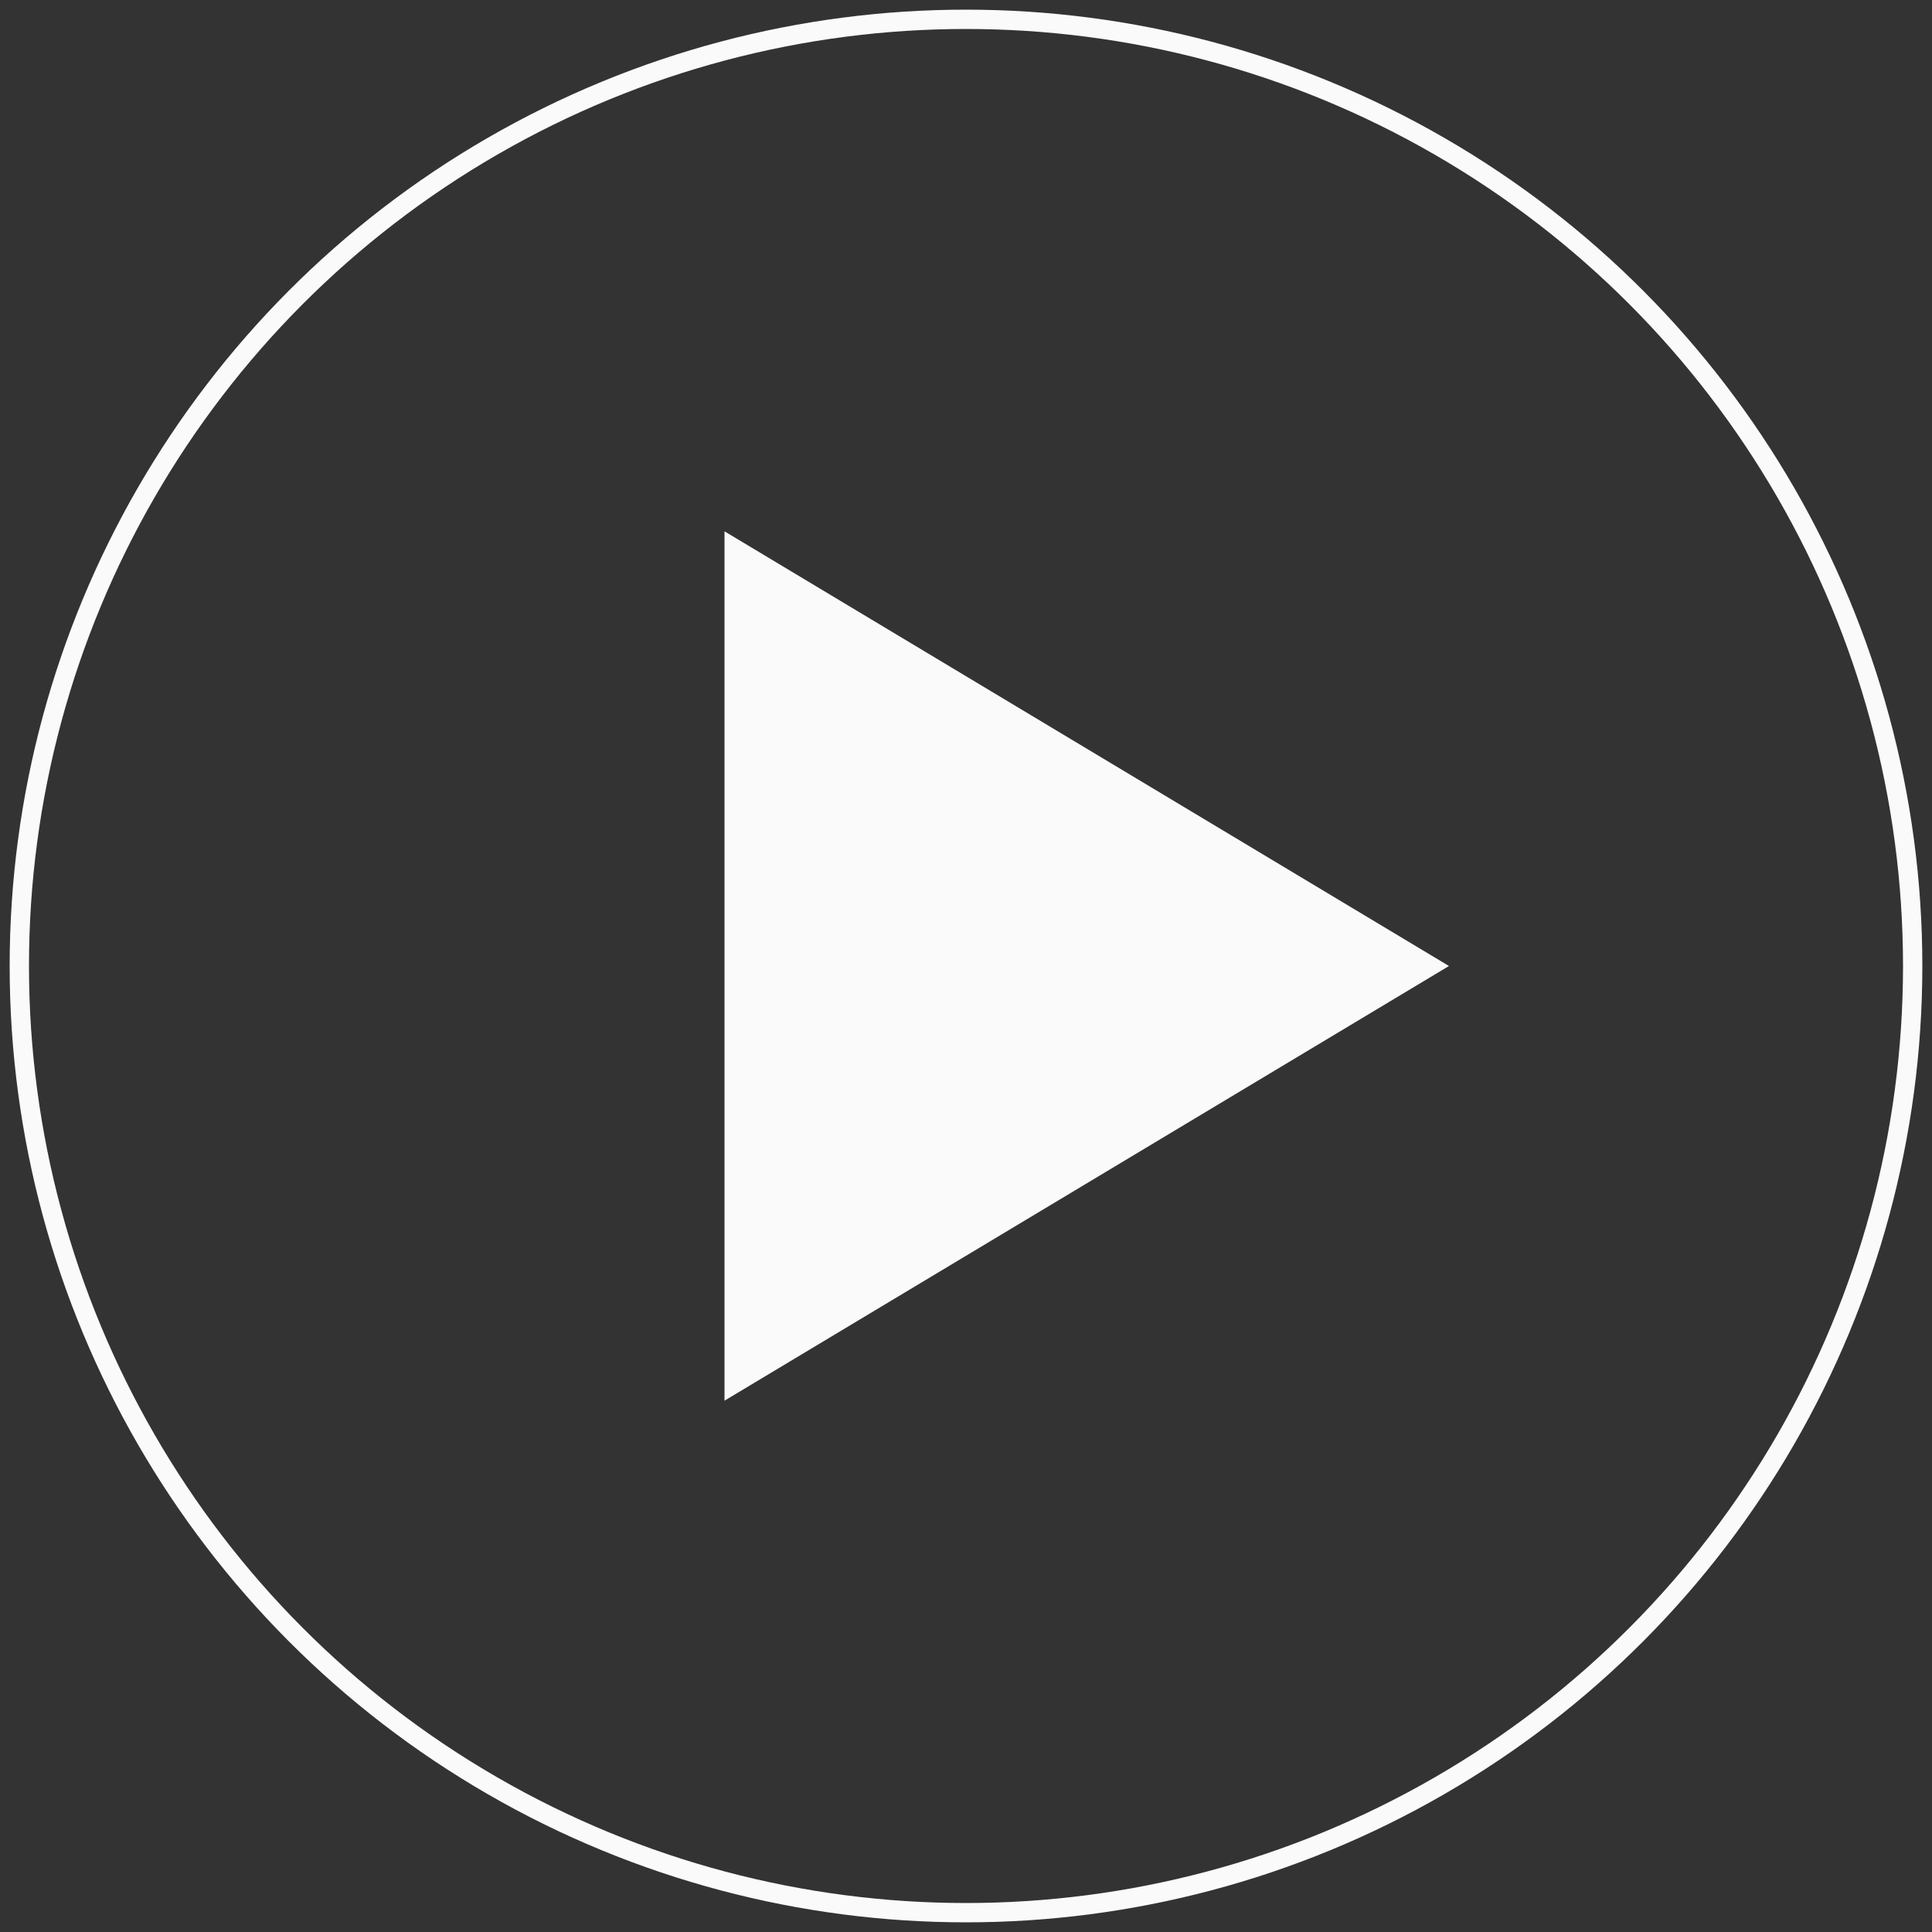 <svg width="200" height="200" viewBox="0 0 200 200" xmlns="http://www.w3.org/2000/svg">
  <rect x="0" y="0" width="200" height="200" fill="#333333" stroke="none"/>
  <!-- Круг -->
  <circle cx="100" cy="100" r="98" stroke="#fafafa" stroke-width="2" fill="none"/>
  <!-- Треугольник -->
  <polygon points="75,55 150,100 75,145" fill="#fafafa"/>
</svg>
